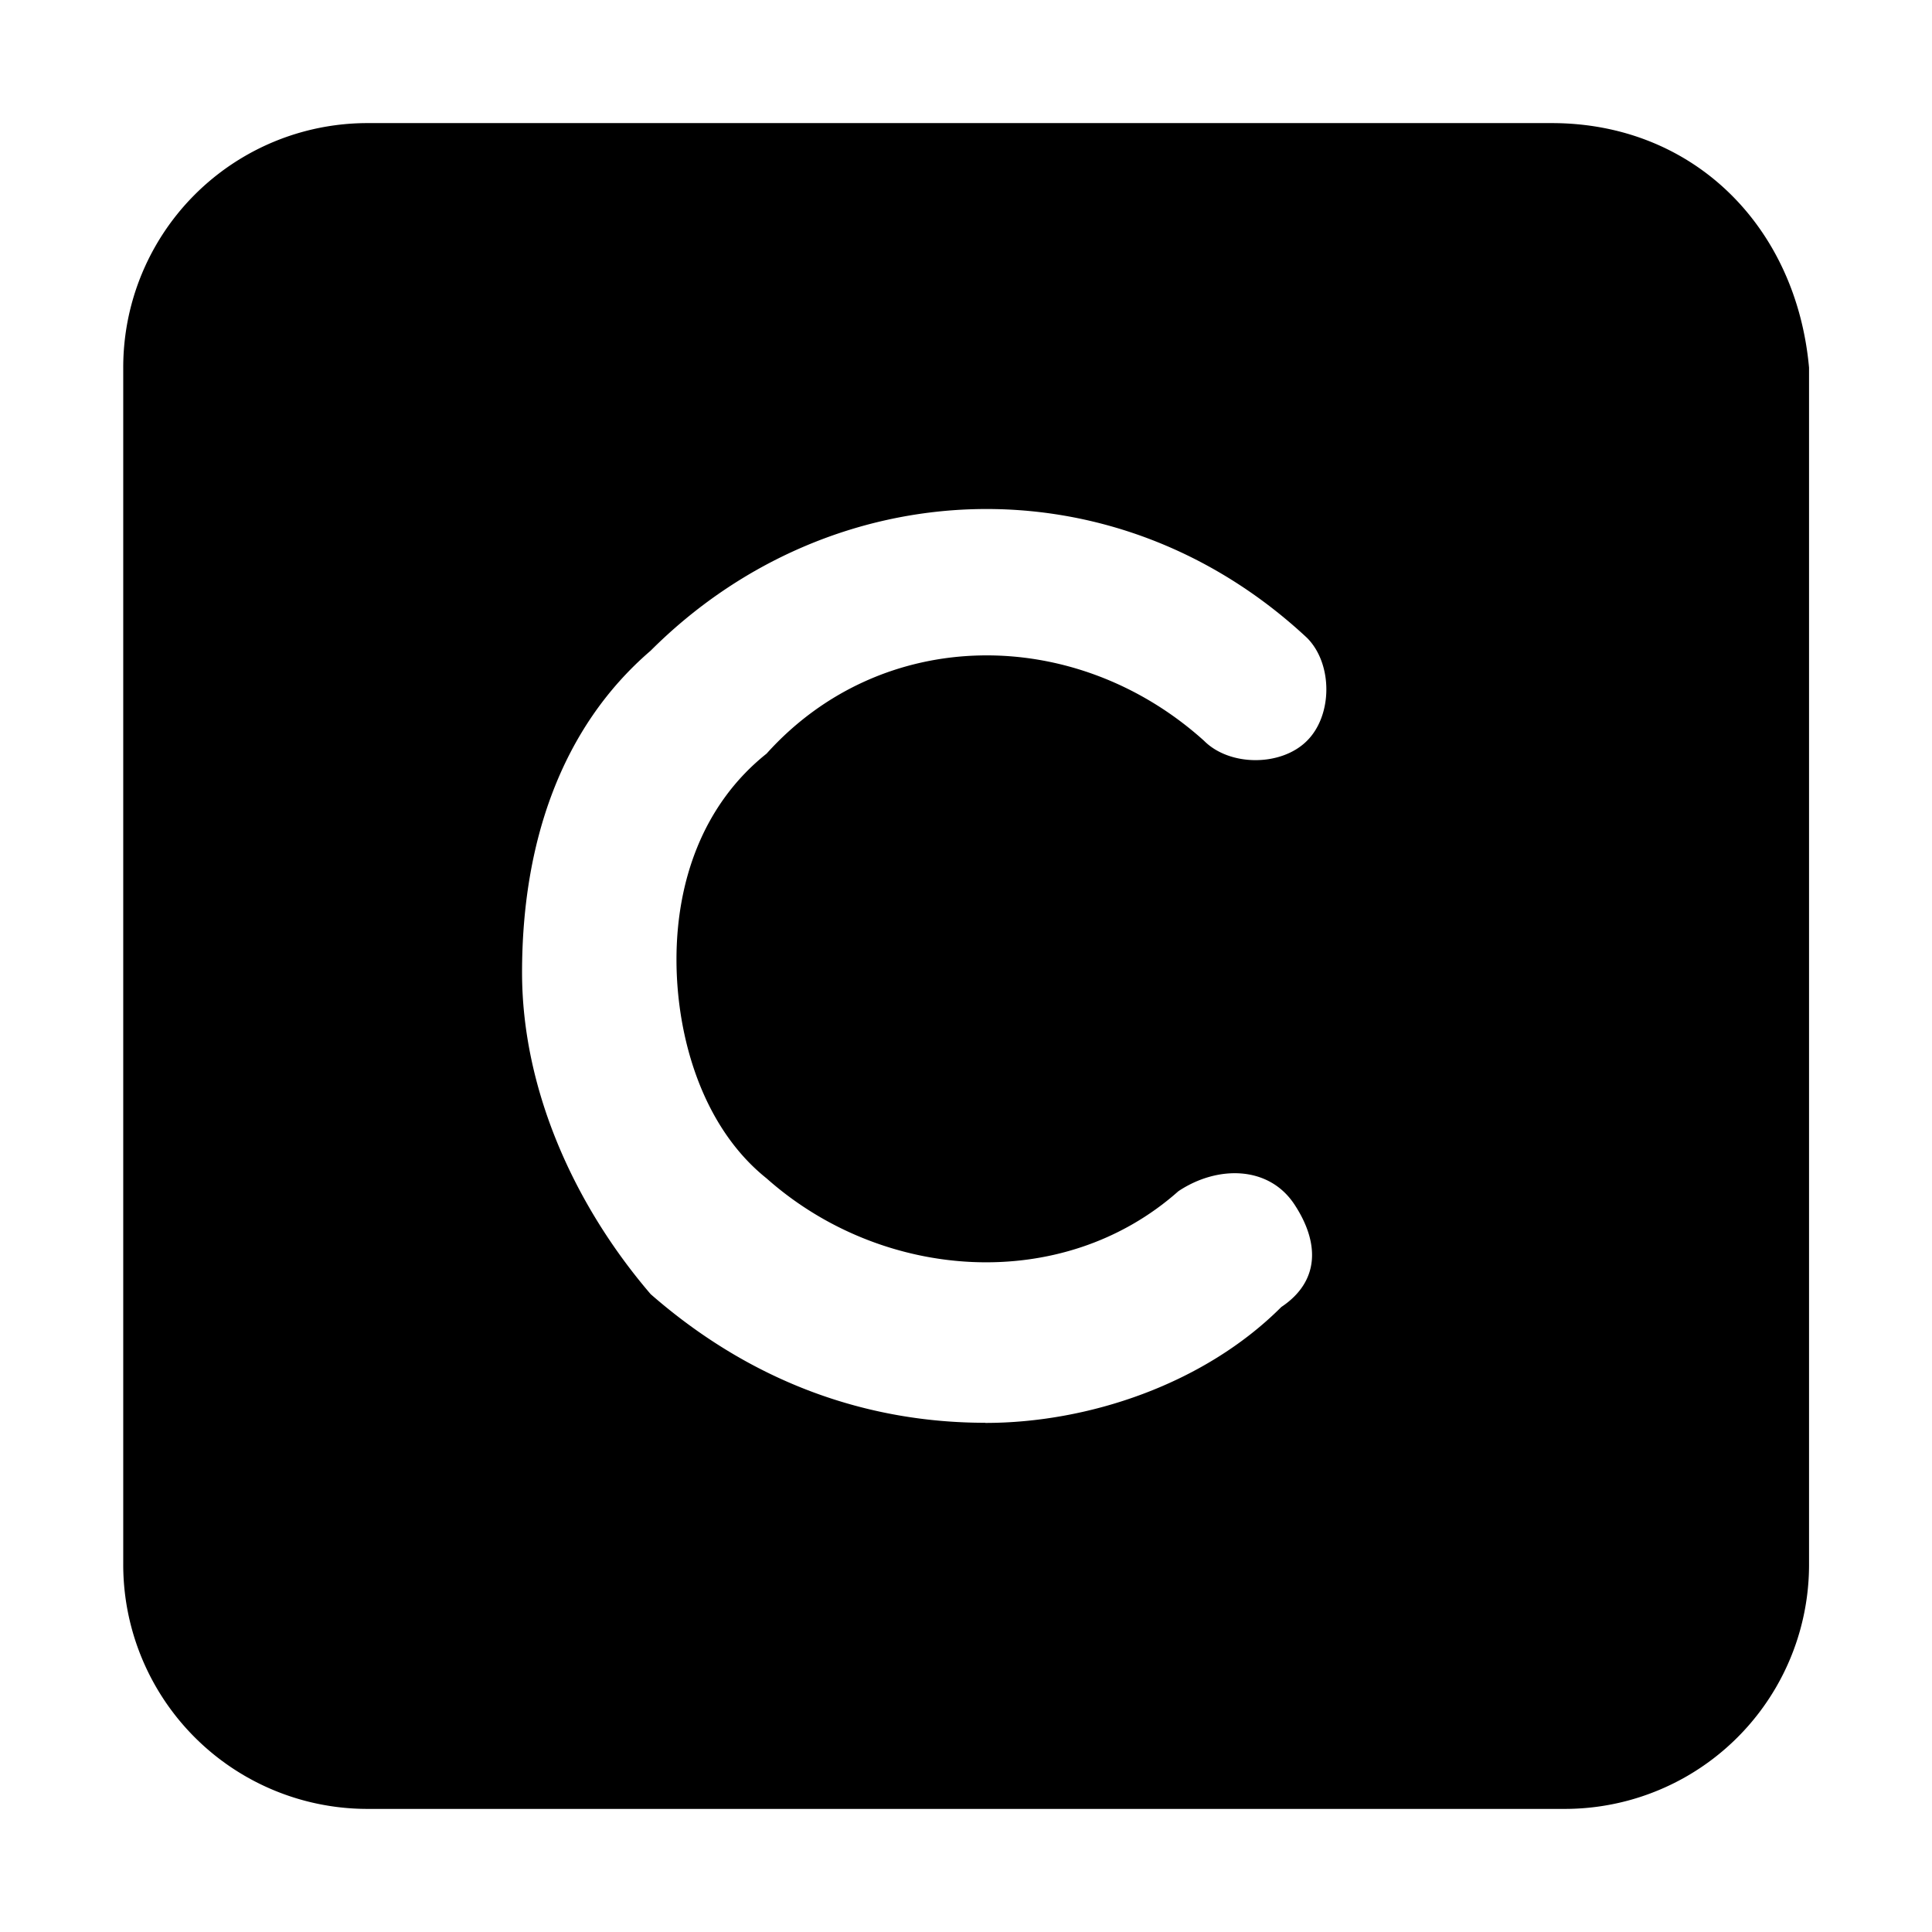 <svg data-tags="Case,Issue,Crisis" xmlns="http://www.w3.org/2000/svg" viewBox="0 0 14 14"><path d="M11.243.892h-8.58a1.77 1.77 0 0 0-1.77 1.772v8.672a1.77 1.77 0 0 0 1.772 1.772h8.672a1.77 1.77 0 0 0 1.772-1.772V2.664c-.093-1.026-.84-1.772-1.865-1.772zM7.14 10.31c-.84 0-1.679-.28-2.425-.932-.56-.653-.932-1.492-.932-2.331 0-.933.28-1.772.932-2.332 1.306-1.305 3.357-1.398 4.756-.093.187.187.187.56 0 .746-.186.187-.56.187-.746 0-.932-.84-2.331-.84-3.17.093-.467.373-.653.933-.653 1.492s.186 1.213.653 1.586c.839.746 2.144.839 2.984.093.28-.187.652-.187.839.093.186.28.186.56-.093.746-.56.56-1.4.84-2.145.84z"/></svg>
